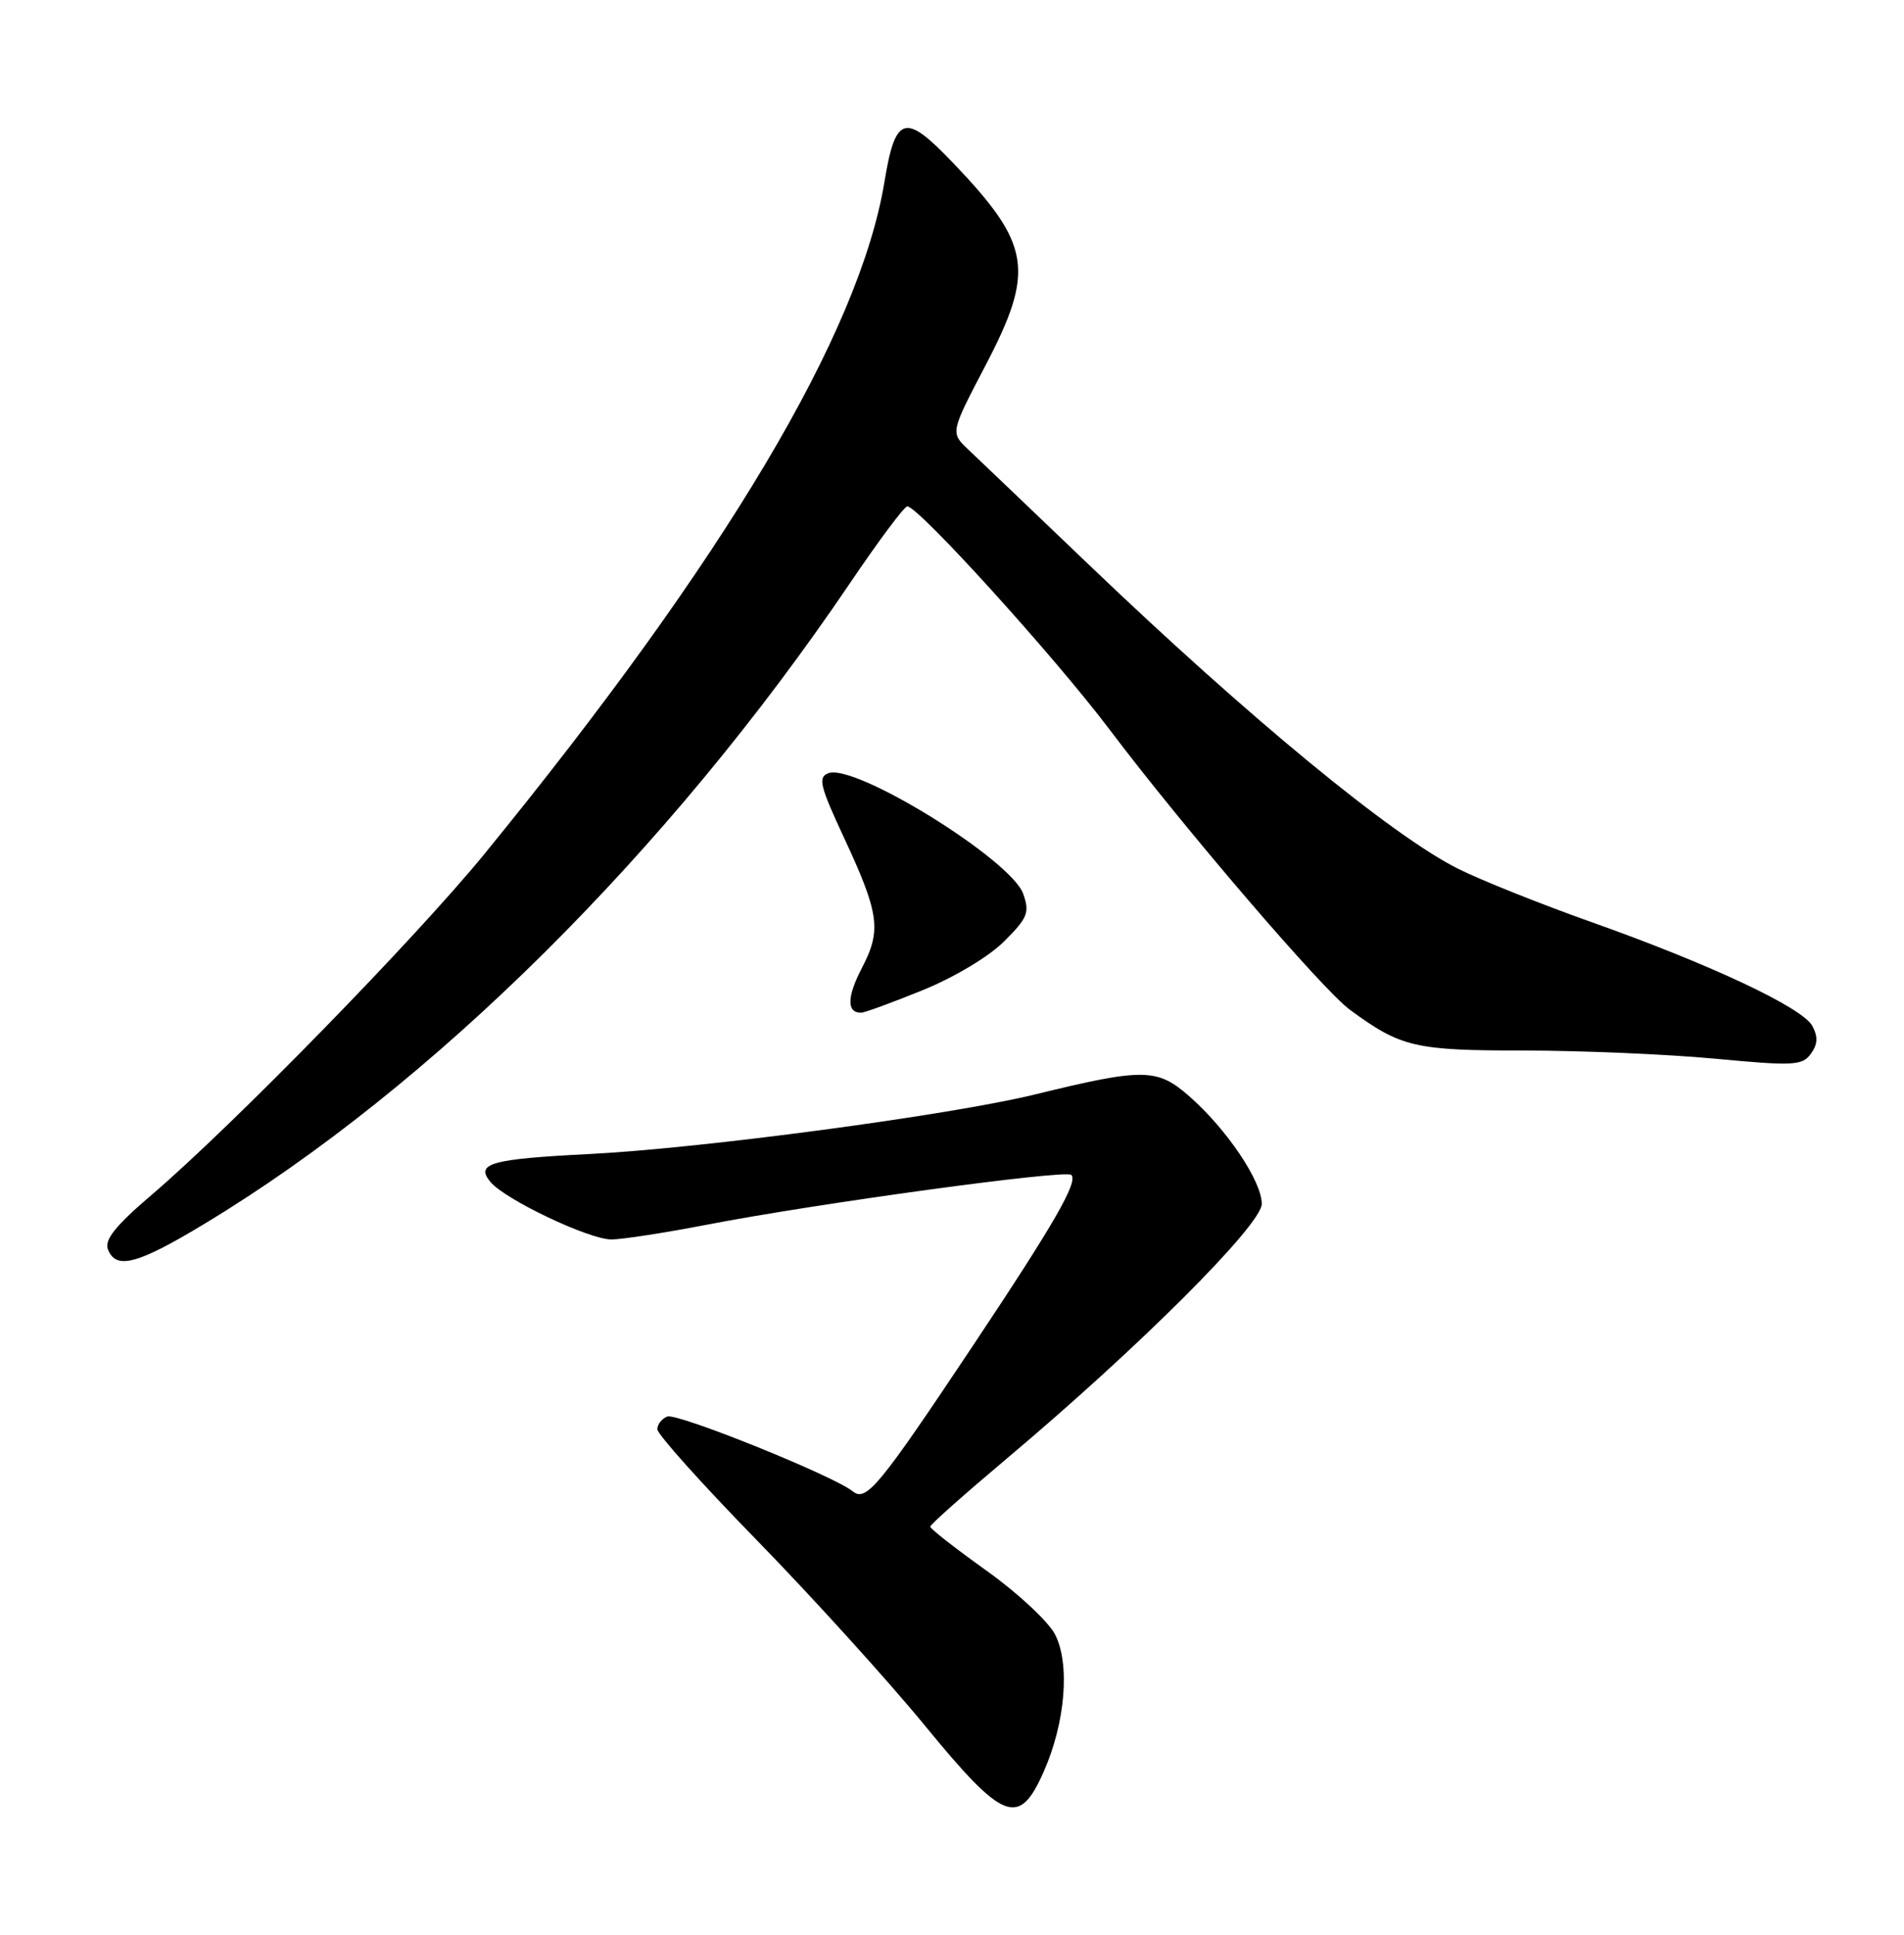 <?xml version="1.0" encoding="UTF-8" standalone="no"?>
<!DOCTYPE svg PUBLIC "-//W3C//DTD SVG 1.1//EN" "http://www.w3.org/Graphics/SVG/1.1/DTD/svg11.dtd" >
<svg xmlns="http://www.w3.org/2000/svg" xmlns:xlink="http://www.w3.org/1999/xlink" version="1.1" viewBox="0 0 252 256">
 <g >
 <path fill="currentColor"
d=" M 138.14 234.42 C 141.01 227.93 141.65 220.15 139.63 216.25 C 138.74 214.54 134.66 210.74 130.56 207.82 C 126.46 204.89 123.11 202.28 123.12 202.00 C 123.12 201.72 127.68 197.68 133.24 193.00 C 150.66 178.36 167.00 162.05 167.00 159.29 C 167.00 156.29 162.36 149.40 157.42 145.07 C 153.16 141.32 151.36 141.30 137.00 144.81 C 125.82 147.55 92.82 151.96 77.94 152.70 C 64.93 153.36 62.88 153.94 64.91 156.39 C 66.84 158.72 77.95 164.00 80.91 164.00 C 82.33 164.00 88.00 163.12 93.50 162.06 C 107.99 159.25 141.06 154.73 141.79 155.46 C 142.72 156.38 139.57 161.85 128.82 177.98 C 116.35 196.69 114.64 198.77 112.87 197.33 C 110.30 195.26 89.64 186.93 88.32 187.43 C 87.59 187.71 87.00 188.47 87.00 189.12 C 87.00 189.77 92.97 196.43 100.27 203.90 C 107.56 211.38 117.50 222.34 122.35 228.25 C 132.84 241.05 134.86 241.84 138.14 234.42 Z  M 27.08 161.92 C 57.12 143.79 88.45 112.69 112.47 77.20 C 116.26 71.59 119.69 67.00 120.08 67.00 C 121.55 67.00 139.53 86.83 146.83 96.50 C 156.67 109.54 175.02 130.93 178.65 133.60 C 185.43 138.58 187.23 139.00 201.70 139.00 C 209.29 139.01 220.66 139.49 226.96 140.08 C 237.38 141.06 238.53 141.00 239.67 139.44 C 240.58 138.19 240.64 137.19 239.87 135.75 C 238.56 133.32 226.35 127.58 210.50 121.96 C 203.90 119.62 196.03 116.47 193.00 114.96 C 184.26 110.60 165.23 94.93 144.00 74.61 C 136.57 67.51 129.44 60.69 128.14 59.47 C 125.79 57.24 125.79 57.24 130.39 48.44 C 137.03 35.76 136.48 32.36 126.10 21.51 C 119.77 14.88 118.51 15.24 117.06 24.06 C 113.75 44.10 95.93 74.03 64.11 113.00 C 55.02 124.13 30.82 148.91 20.07 158.10 C 15.31 162.16 13.80 164.04 14.28 165.30 C 15.34 168.05 18.16 167.31 27.08 161.92 Z  M 122.11 131.02 C 126.30 129.32 130.91 126.56 132.91 124.55 C 136.01 121.46 136.30 120.75 135.43 118.28 C 133.85 113.77 113.14 100.96 109.63 102.31 C 108.24 102.84 108.52 104.00 111.65 110.72 C 116.38 120.87 116.69 123.06 114.09 128.05 C 112.09 131.89 112.04 134.00 113.96 134.00 C 114.42 134.00 118.08 132.66 122.11 131.02 Z "/>
</g>
</svg>